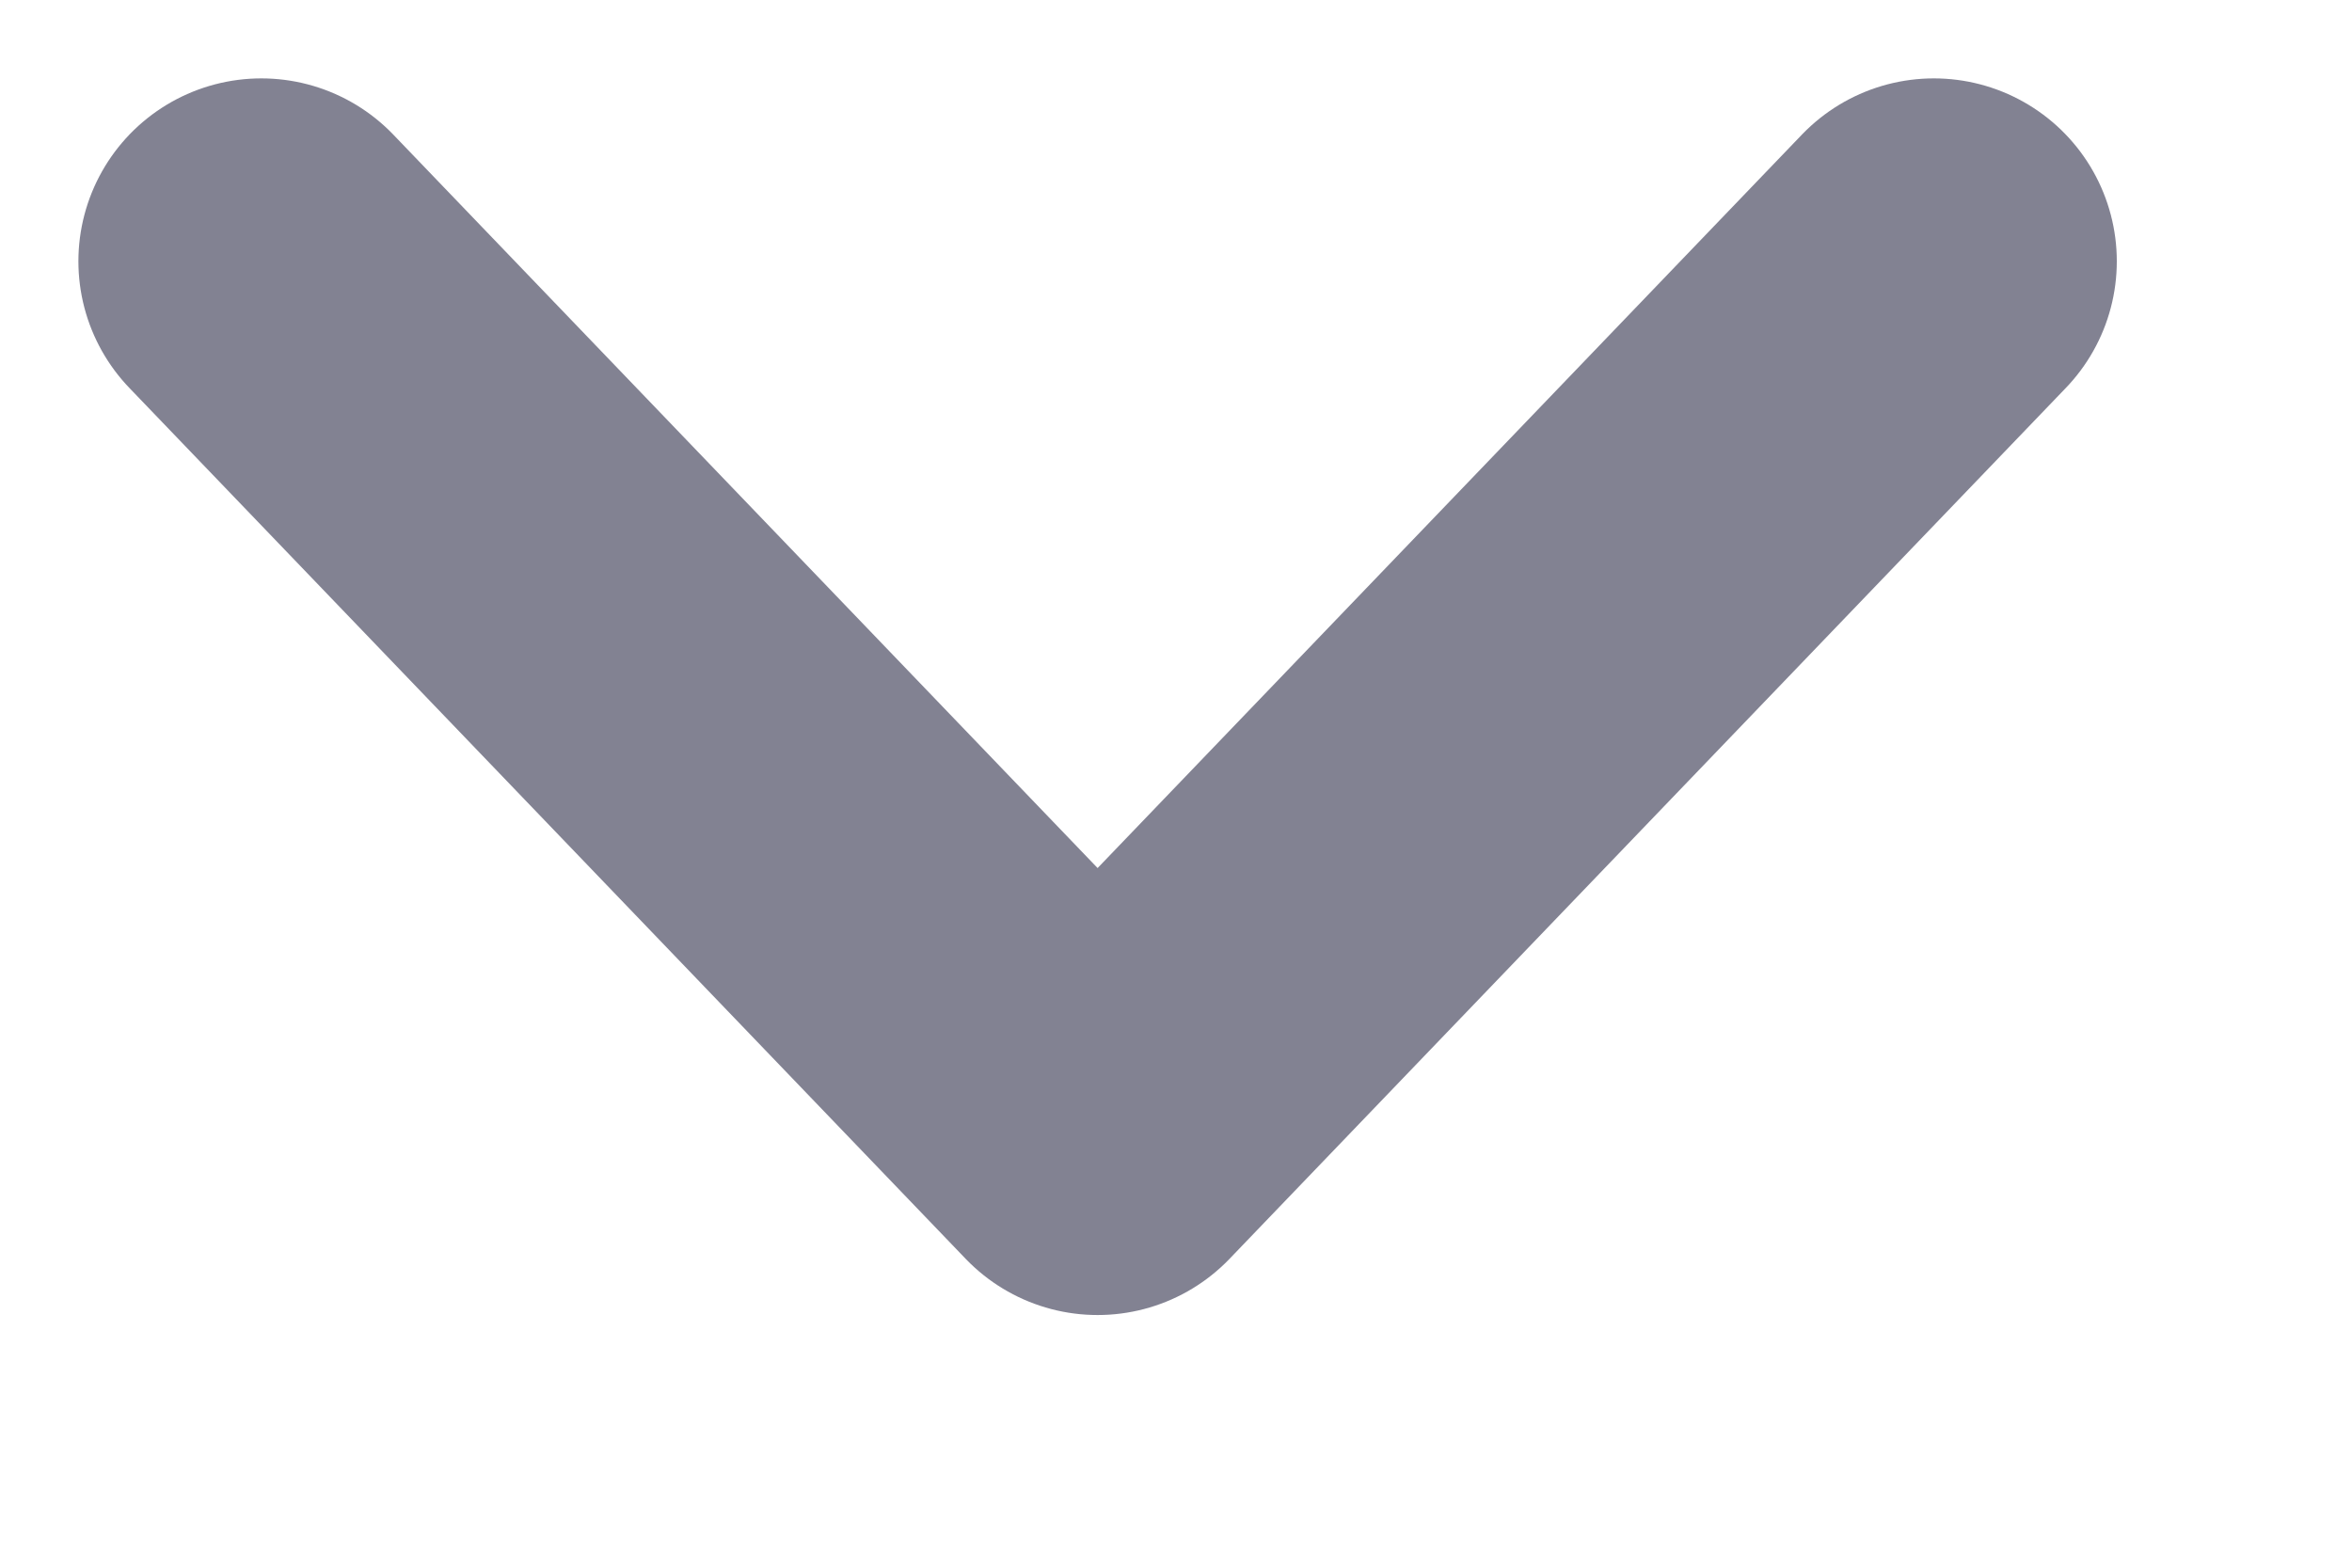 <svg width="9" height="6" viewBox="0 0 9 6" fill="none" xmlns="http://www.w3.org/2000/svg">
<path d="M1 1L4.2 4.333L7.4 1" stroke="#828292" stroke-width="1.4" stroke-linecap="round" stroke-linejoin="round"/>
</svg>
